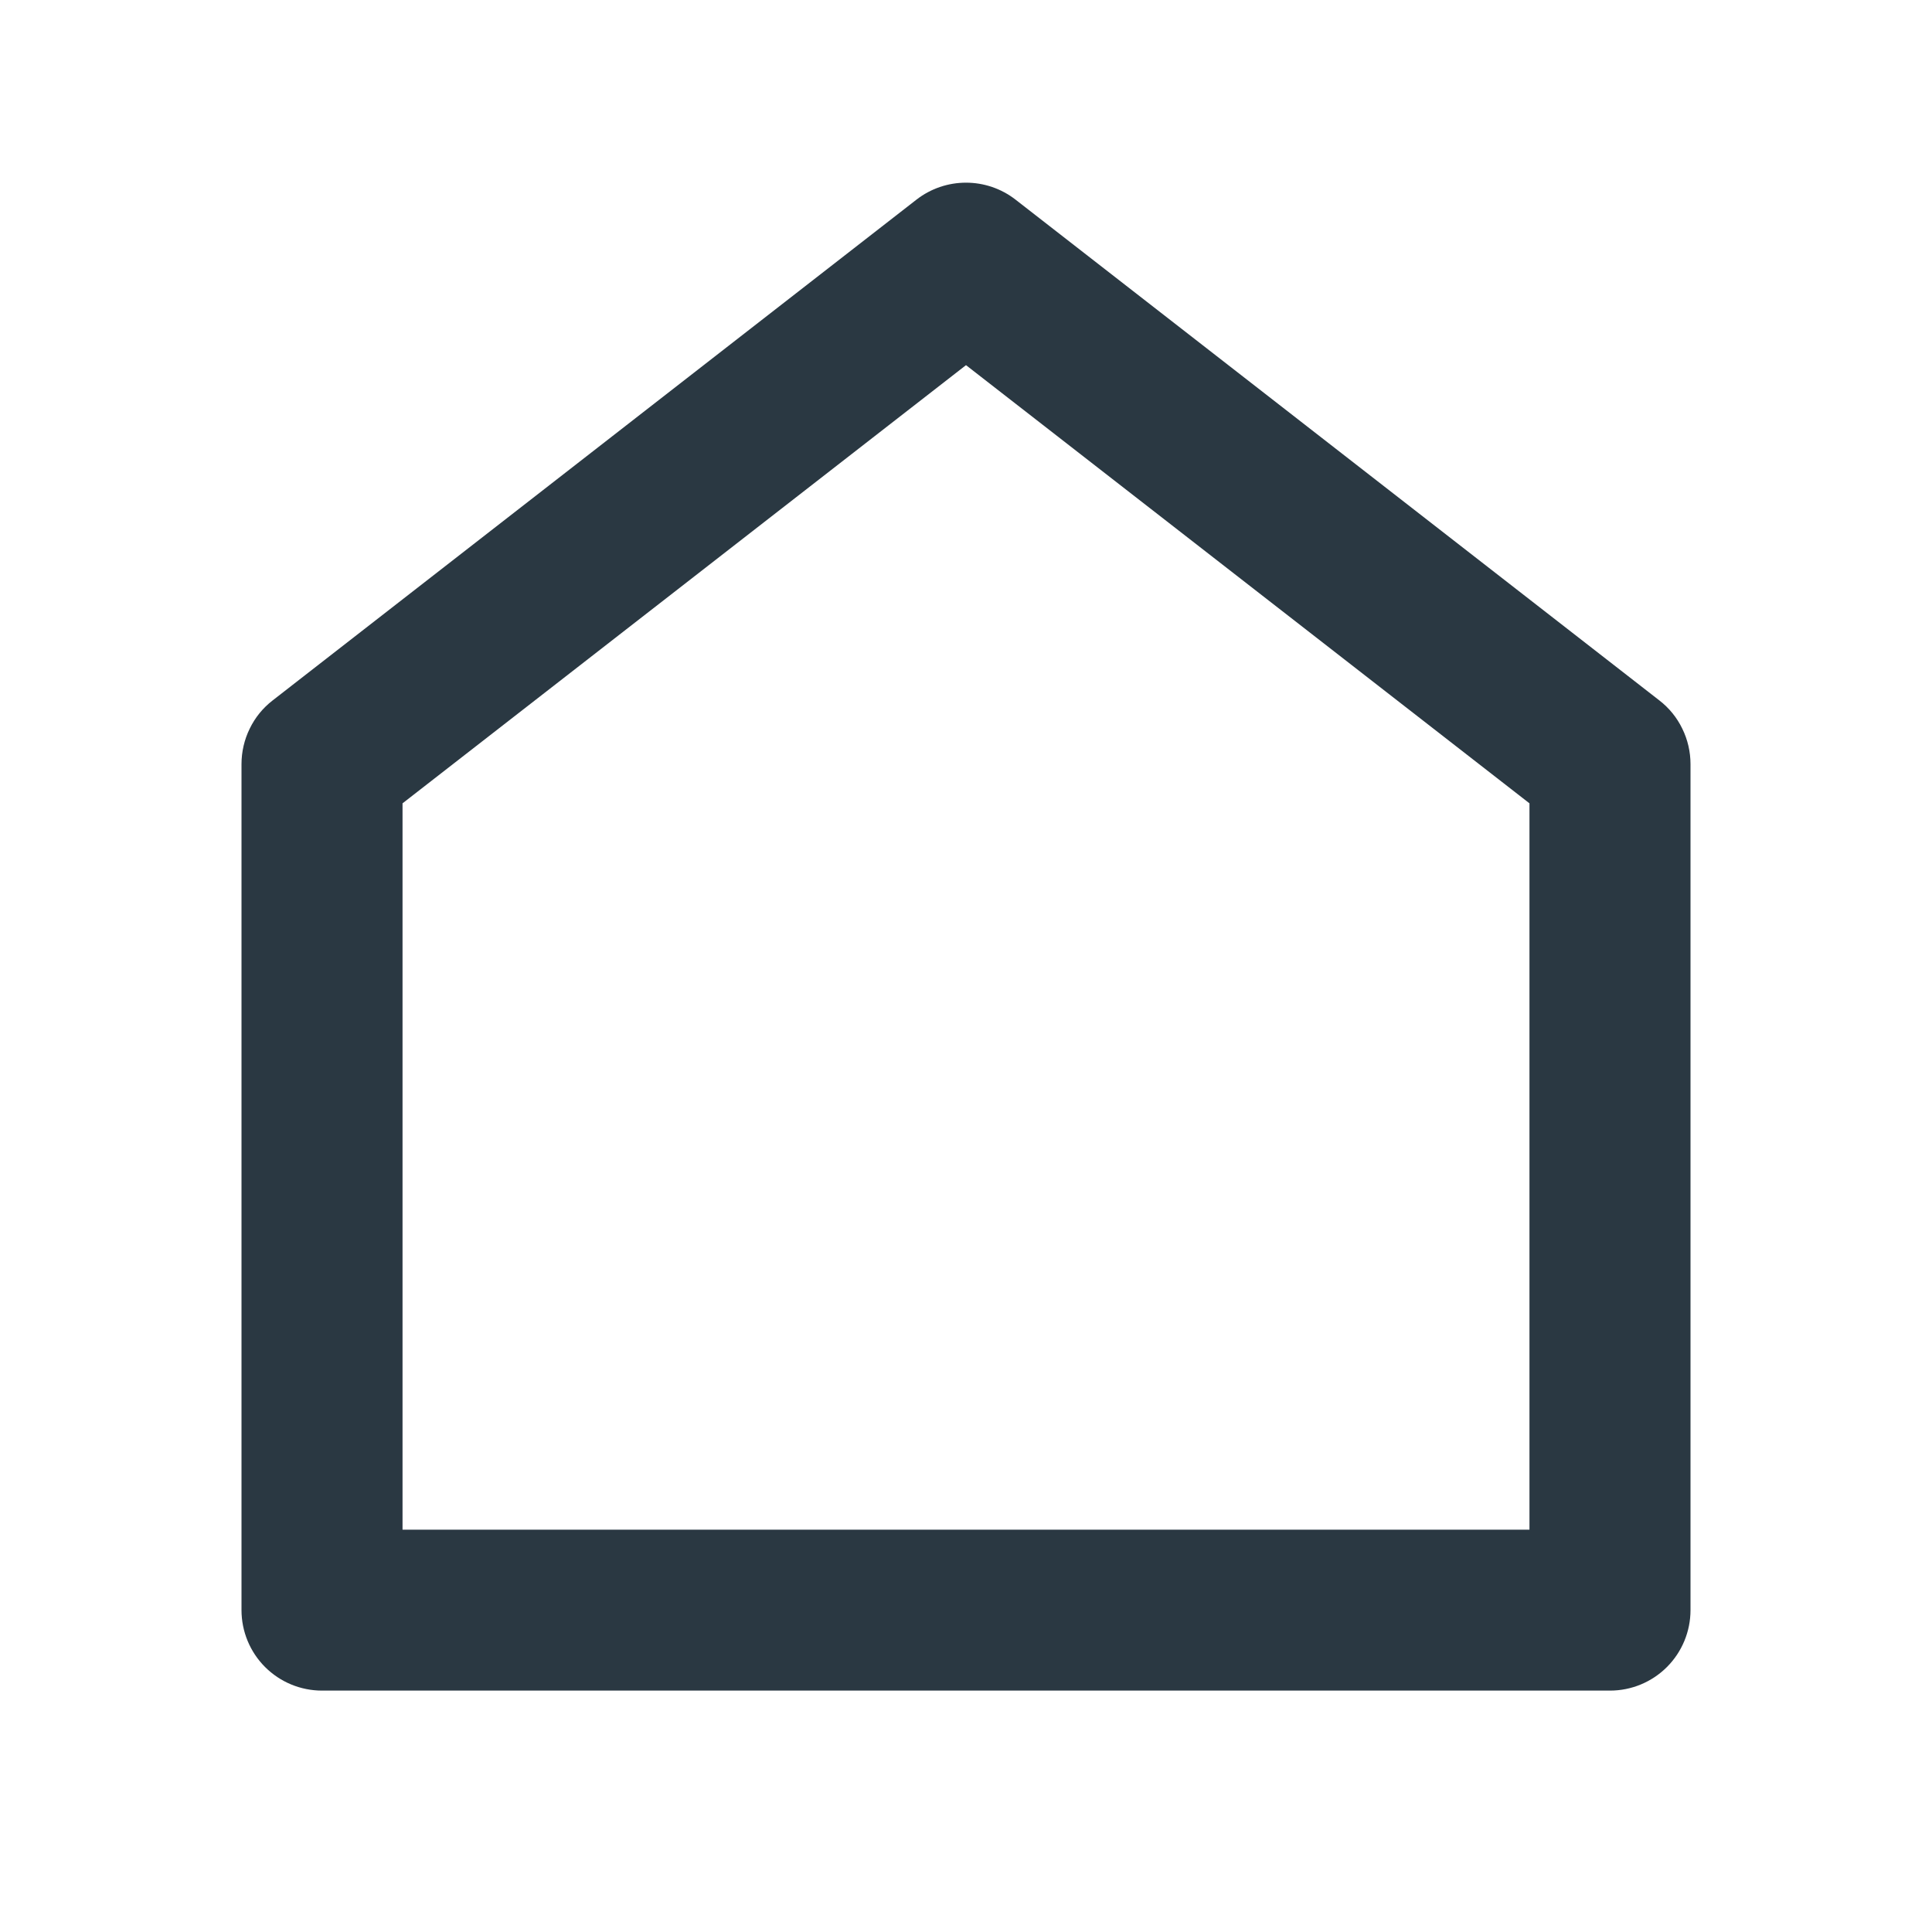 <svg width="20" height="20" viewBox="0 0 20 20" fill="none" xmlns="http://www.w3.org/2000/svg">
<path d="M17.5 16.668C17.5 16.889 17.412 17.101 17.256 17.257C17.1 17.413 16.888 17.501 16.667 17.501H3.333C3.112 17.501 2.9 17.413 2.744 17.257C2.588 17.101 2.5 16.889 2.5 16.668V7.91C2.5 7.783 2.529 7.657 2.585 7.543C2.64 7.429 2.721 7.329 2.822 7.251L9.488 2.066C9.635 1.952 9.815 1.891 10 1.891C10.185 1.891 10.365 1.952 10.512 2.066L17.178 7.251C17.279 7.329 17.36 7.429 17.415 7.543C17.471 7.657 17.5 7.783 17.5 7.91V16.668ZM15.833 15.835V8.316L10 3.78L4.167 8.316V15.835H15.833Z" fill="#2A3842"/>
</svg>
